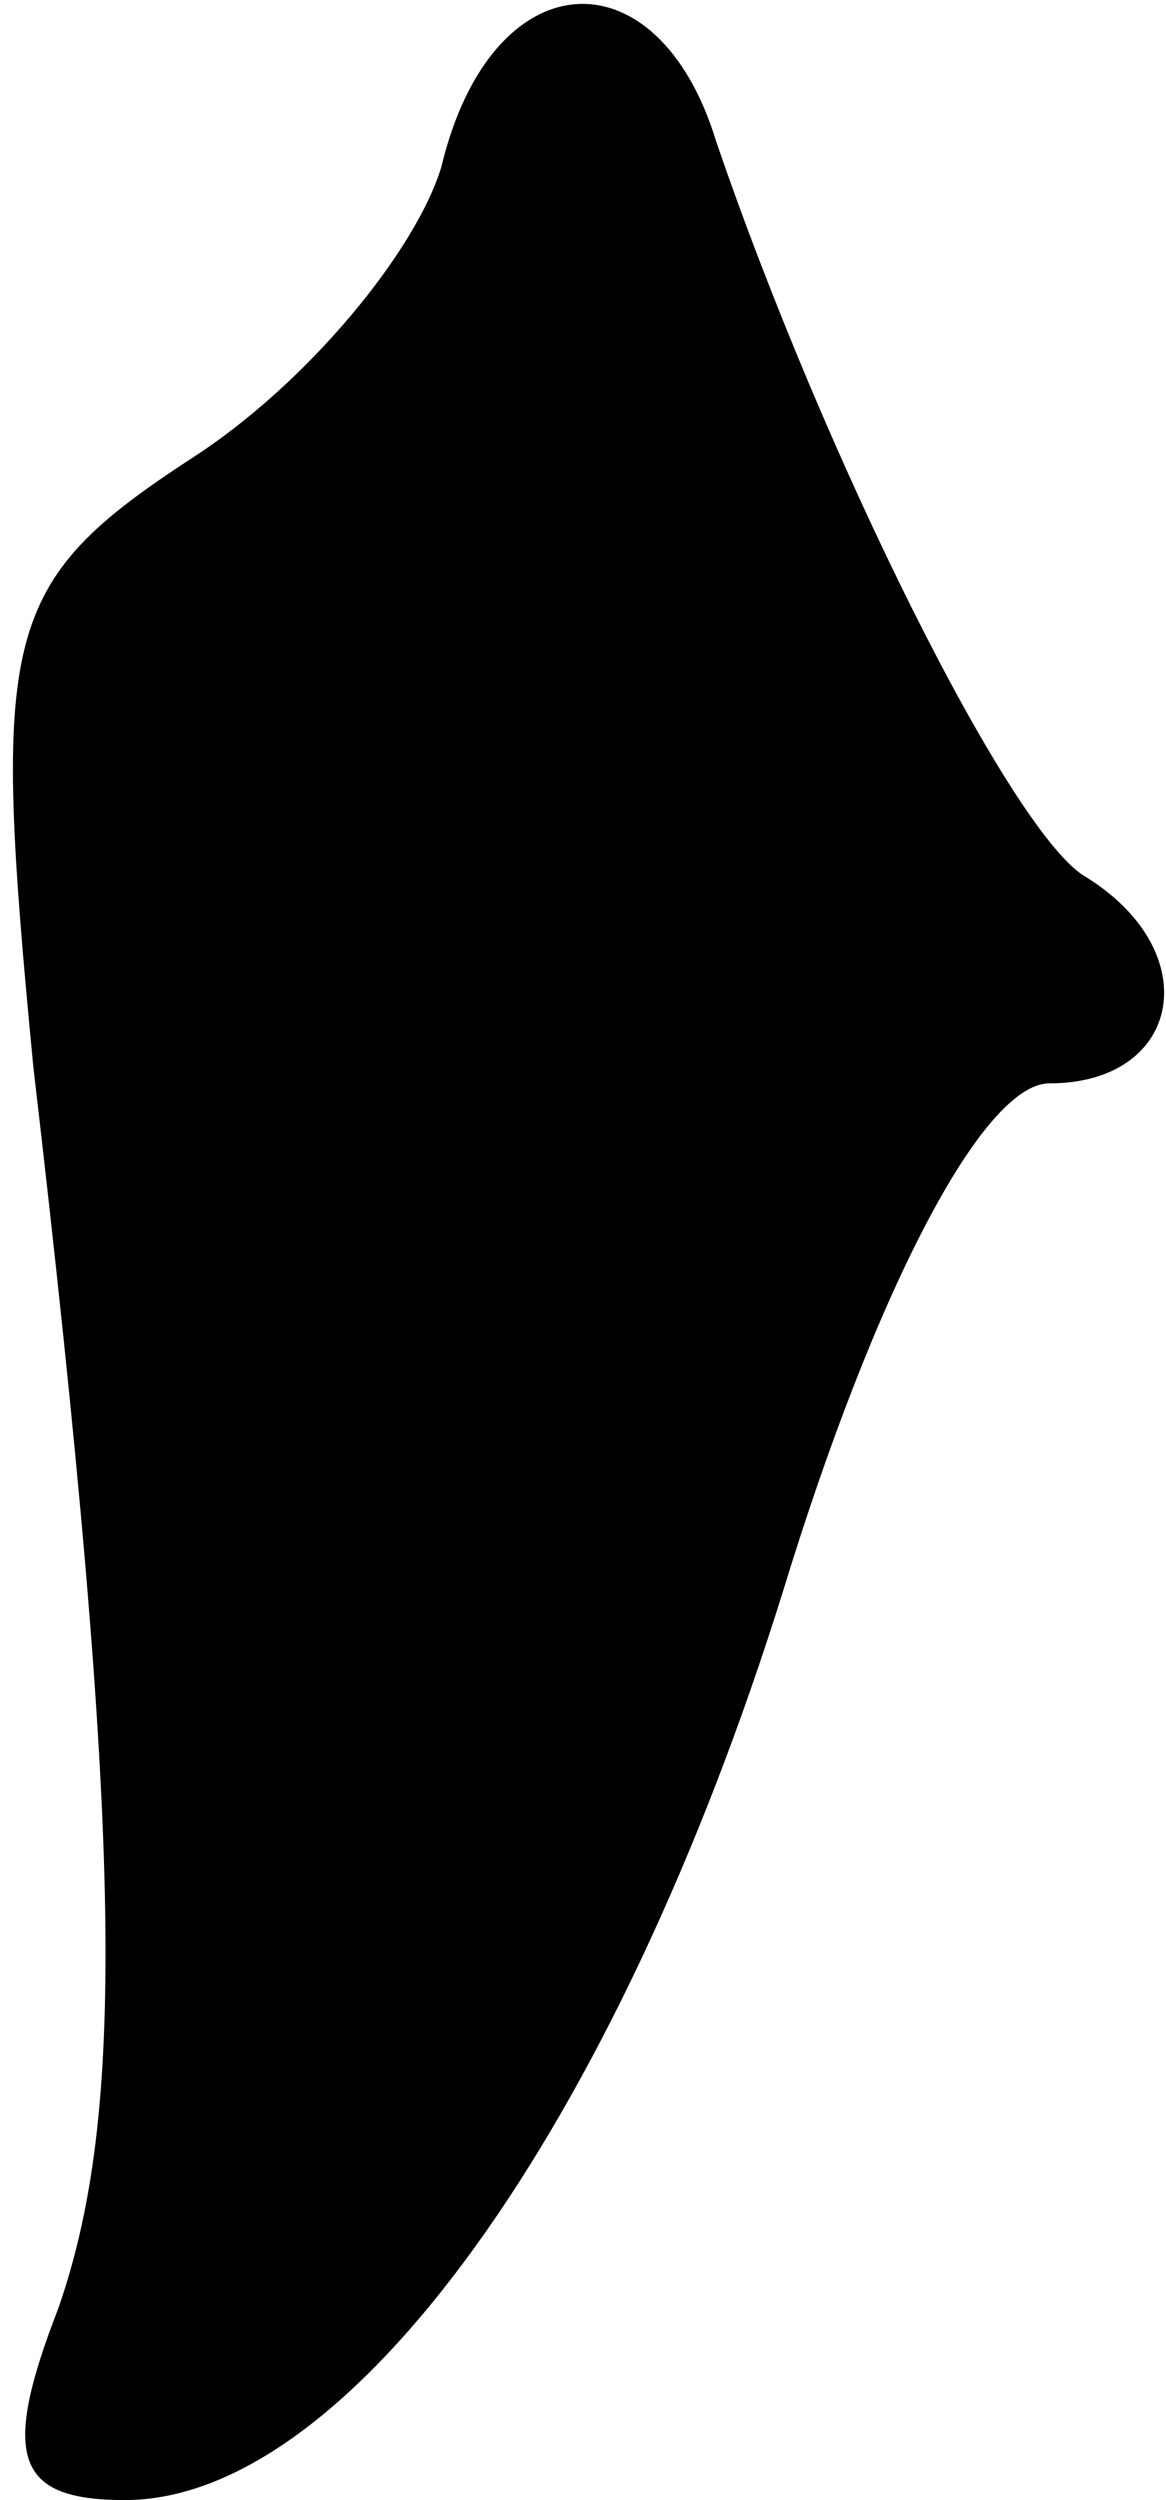 <?xml version="1.0" standalone="no"?>
<!DOCTYPE svg PUBLIC "-//W3C//DTD SVG 20010904//EN"
 "http://www.w3.org/TR/2001/REC-SVG-20010904/DTD/svg10.dtd">
<svg version="1.0" xmlns="http://www.w3.org/2000/svg"
 width="14pt" height="30pt" viewBox="0 0 14 30"
 preserveAspectRatio="xMidYMid meet">
<g transform="translate(0,30) scale(0.1,-0.1)"
fill="#000000" stroke="none">
<path fill="#000000" stroke="none" d="M53 280 c-3 -10 -16 -26 -30 -35 -23
-15 -24 -21 -19 -73 11 -94 11 -126 3 -149 -7 -18 -5 -23 8 -23 27 0 59 45 79
109 11 36 24 61 32 61 16 0 19 16 4 25 -9 6 -31 50 -44 88 -7 23 -27 22 -33
-3z"/>
</g>
</svg>
